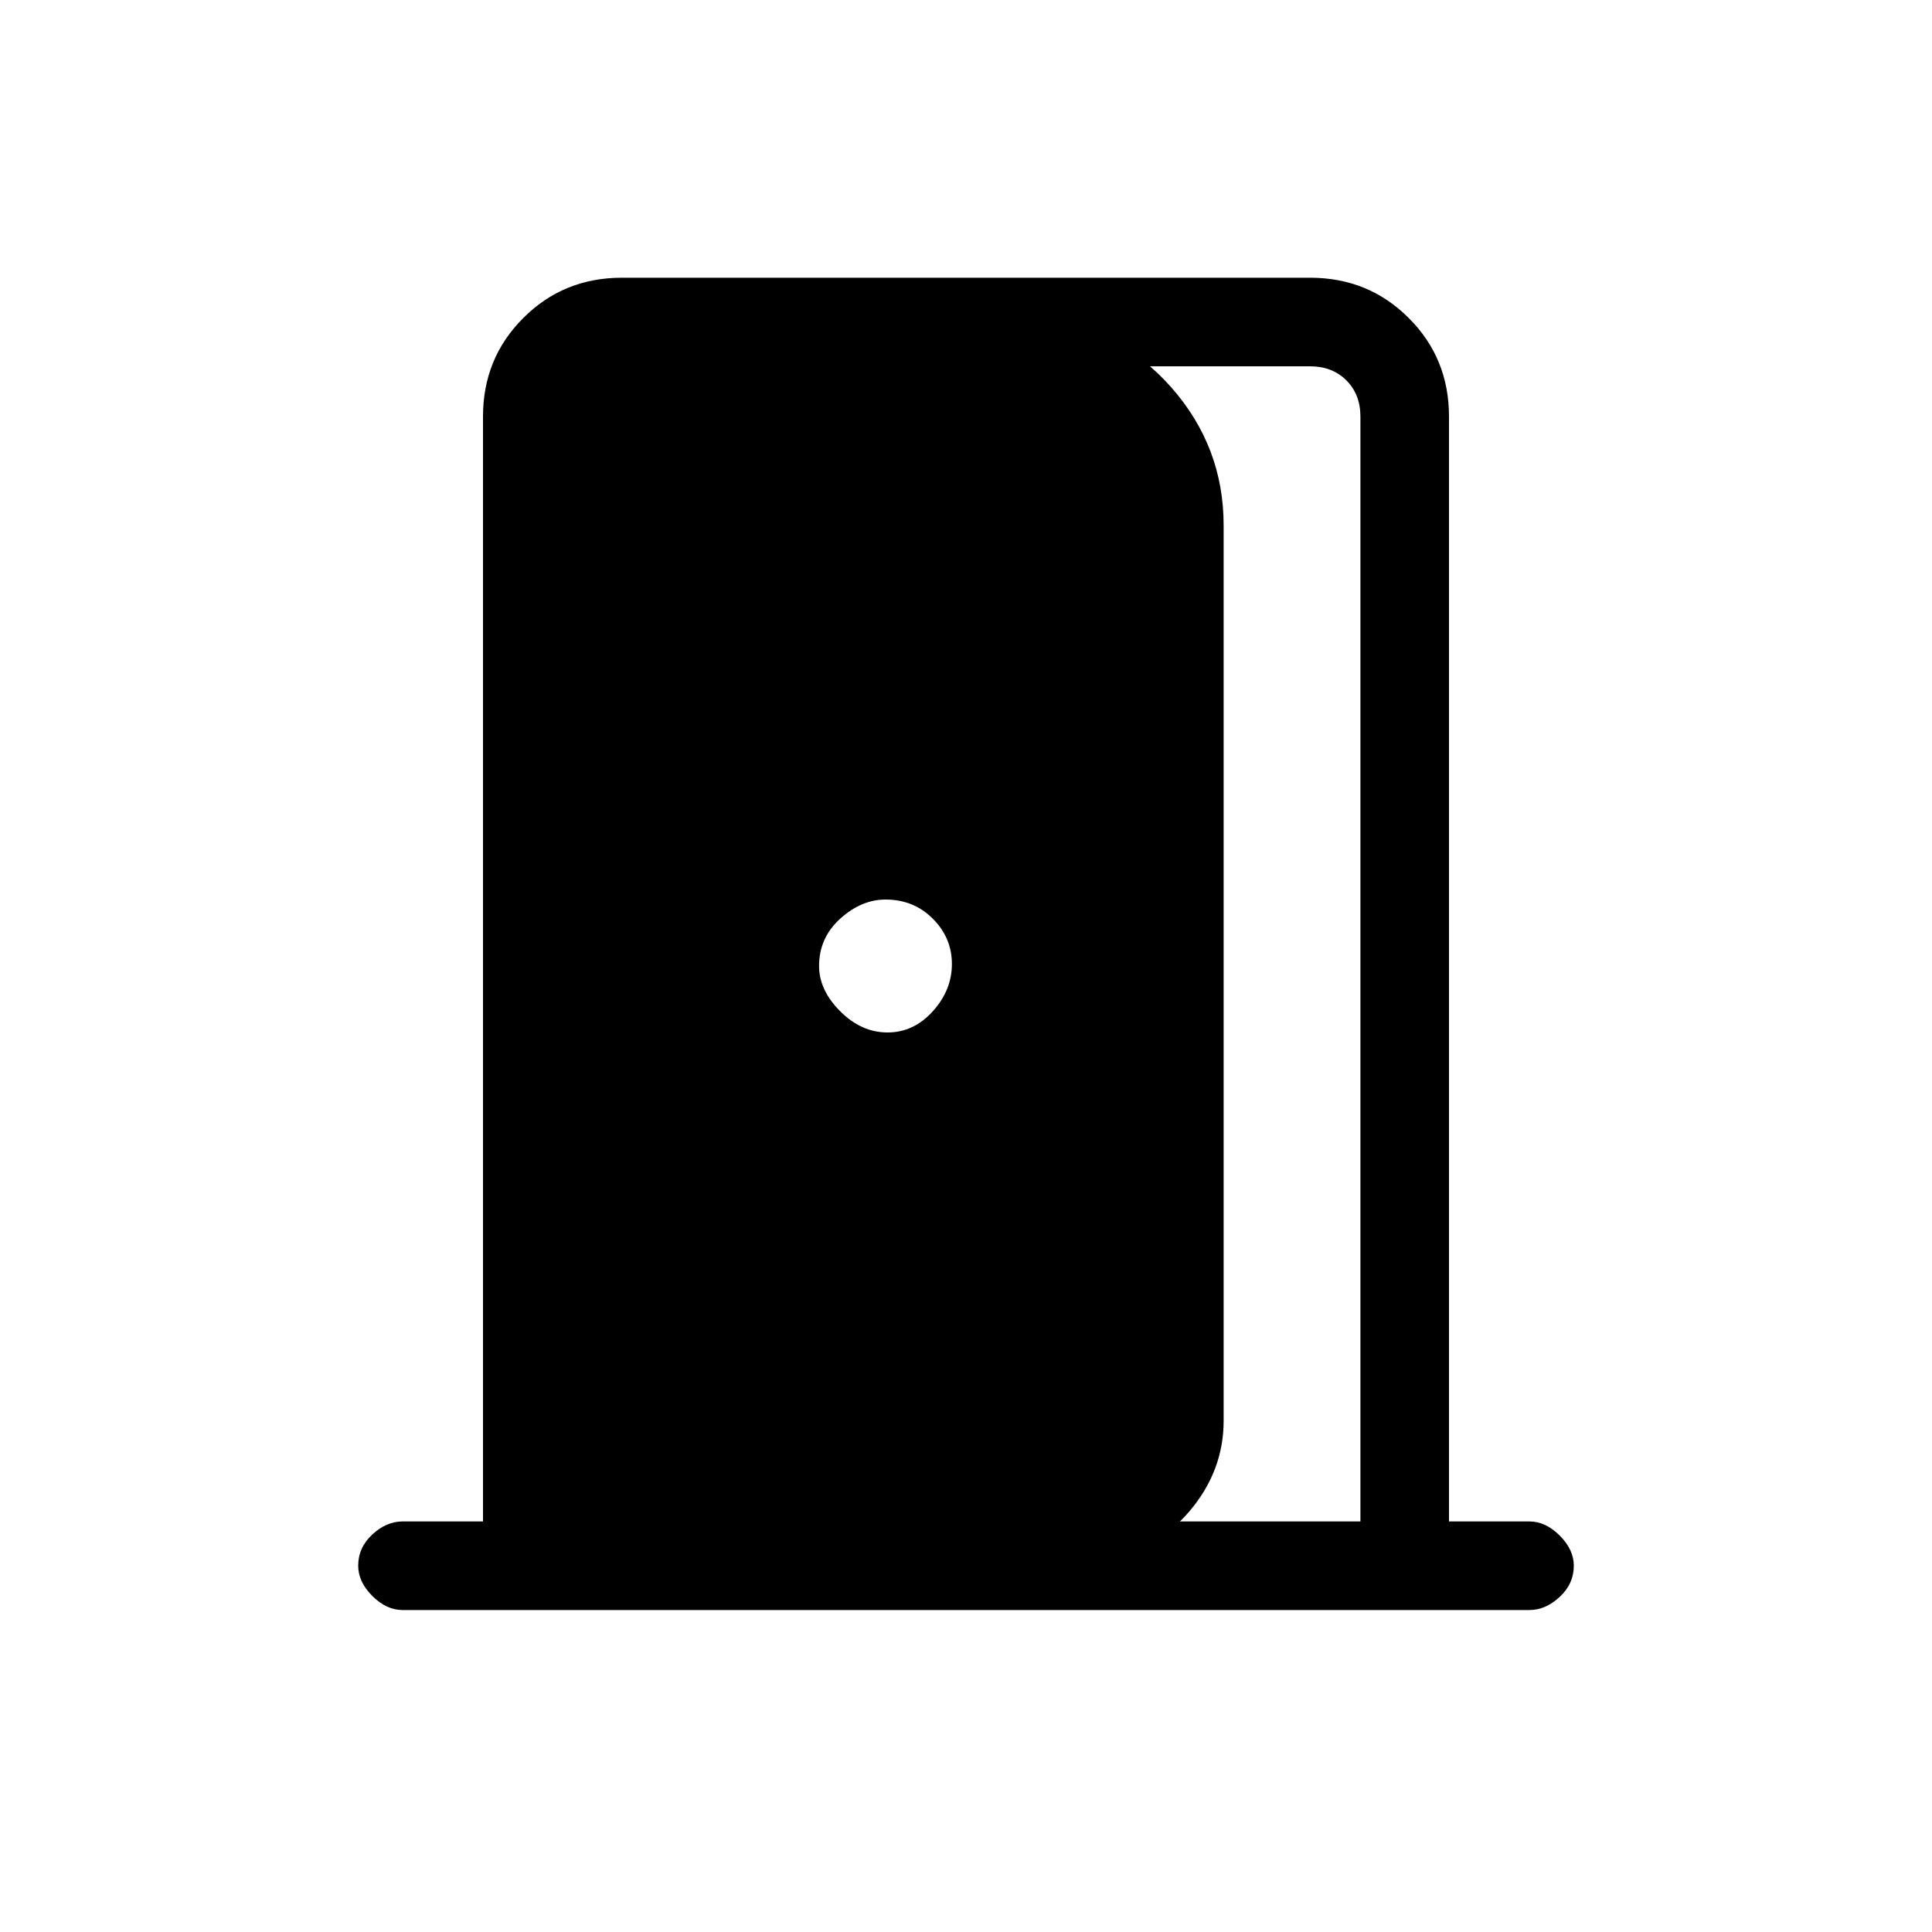 <svg xmlns="http://www.w3.org/2000/svg" height="20" width="20"><path d="M4.167 16.667q-.167 0-.313-.146t-.146-.313q0-.187.146-.323.146-.135.313-.135H5V4.312q0-.604.417-1.02.416-.417 1.021-.417h7.124q.605 0 1.021.417.417.416.417 1.02V15.75h.833q.167 0 .313.146t.146.312q0 .188-.146.323-.146.136-.313.136Zm9.916-.917V4.312q0-.229-.145-.374-.146-.146-.376-.146h-2.791v-.48q.812.084 1.354.698.542.615.542 1.428v9.27q0 .521-.355.938-.354.416-.916.479v-.375Zm-4.895-5.062q.27 0 .468-.219t.198-.49q0-.271-.198-.469-.198-.198-.489-.198-.25 0-.469.198-.219.198-.219.49 0 .25.219.469.219.219.49.219Z"/></svg>